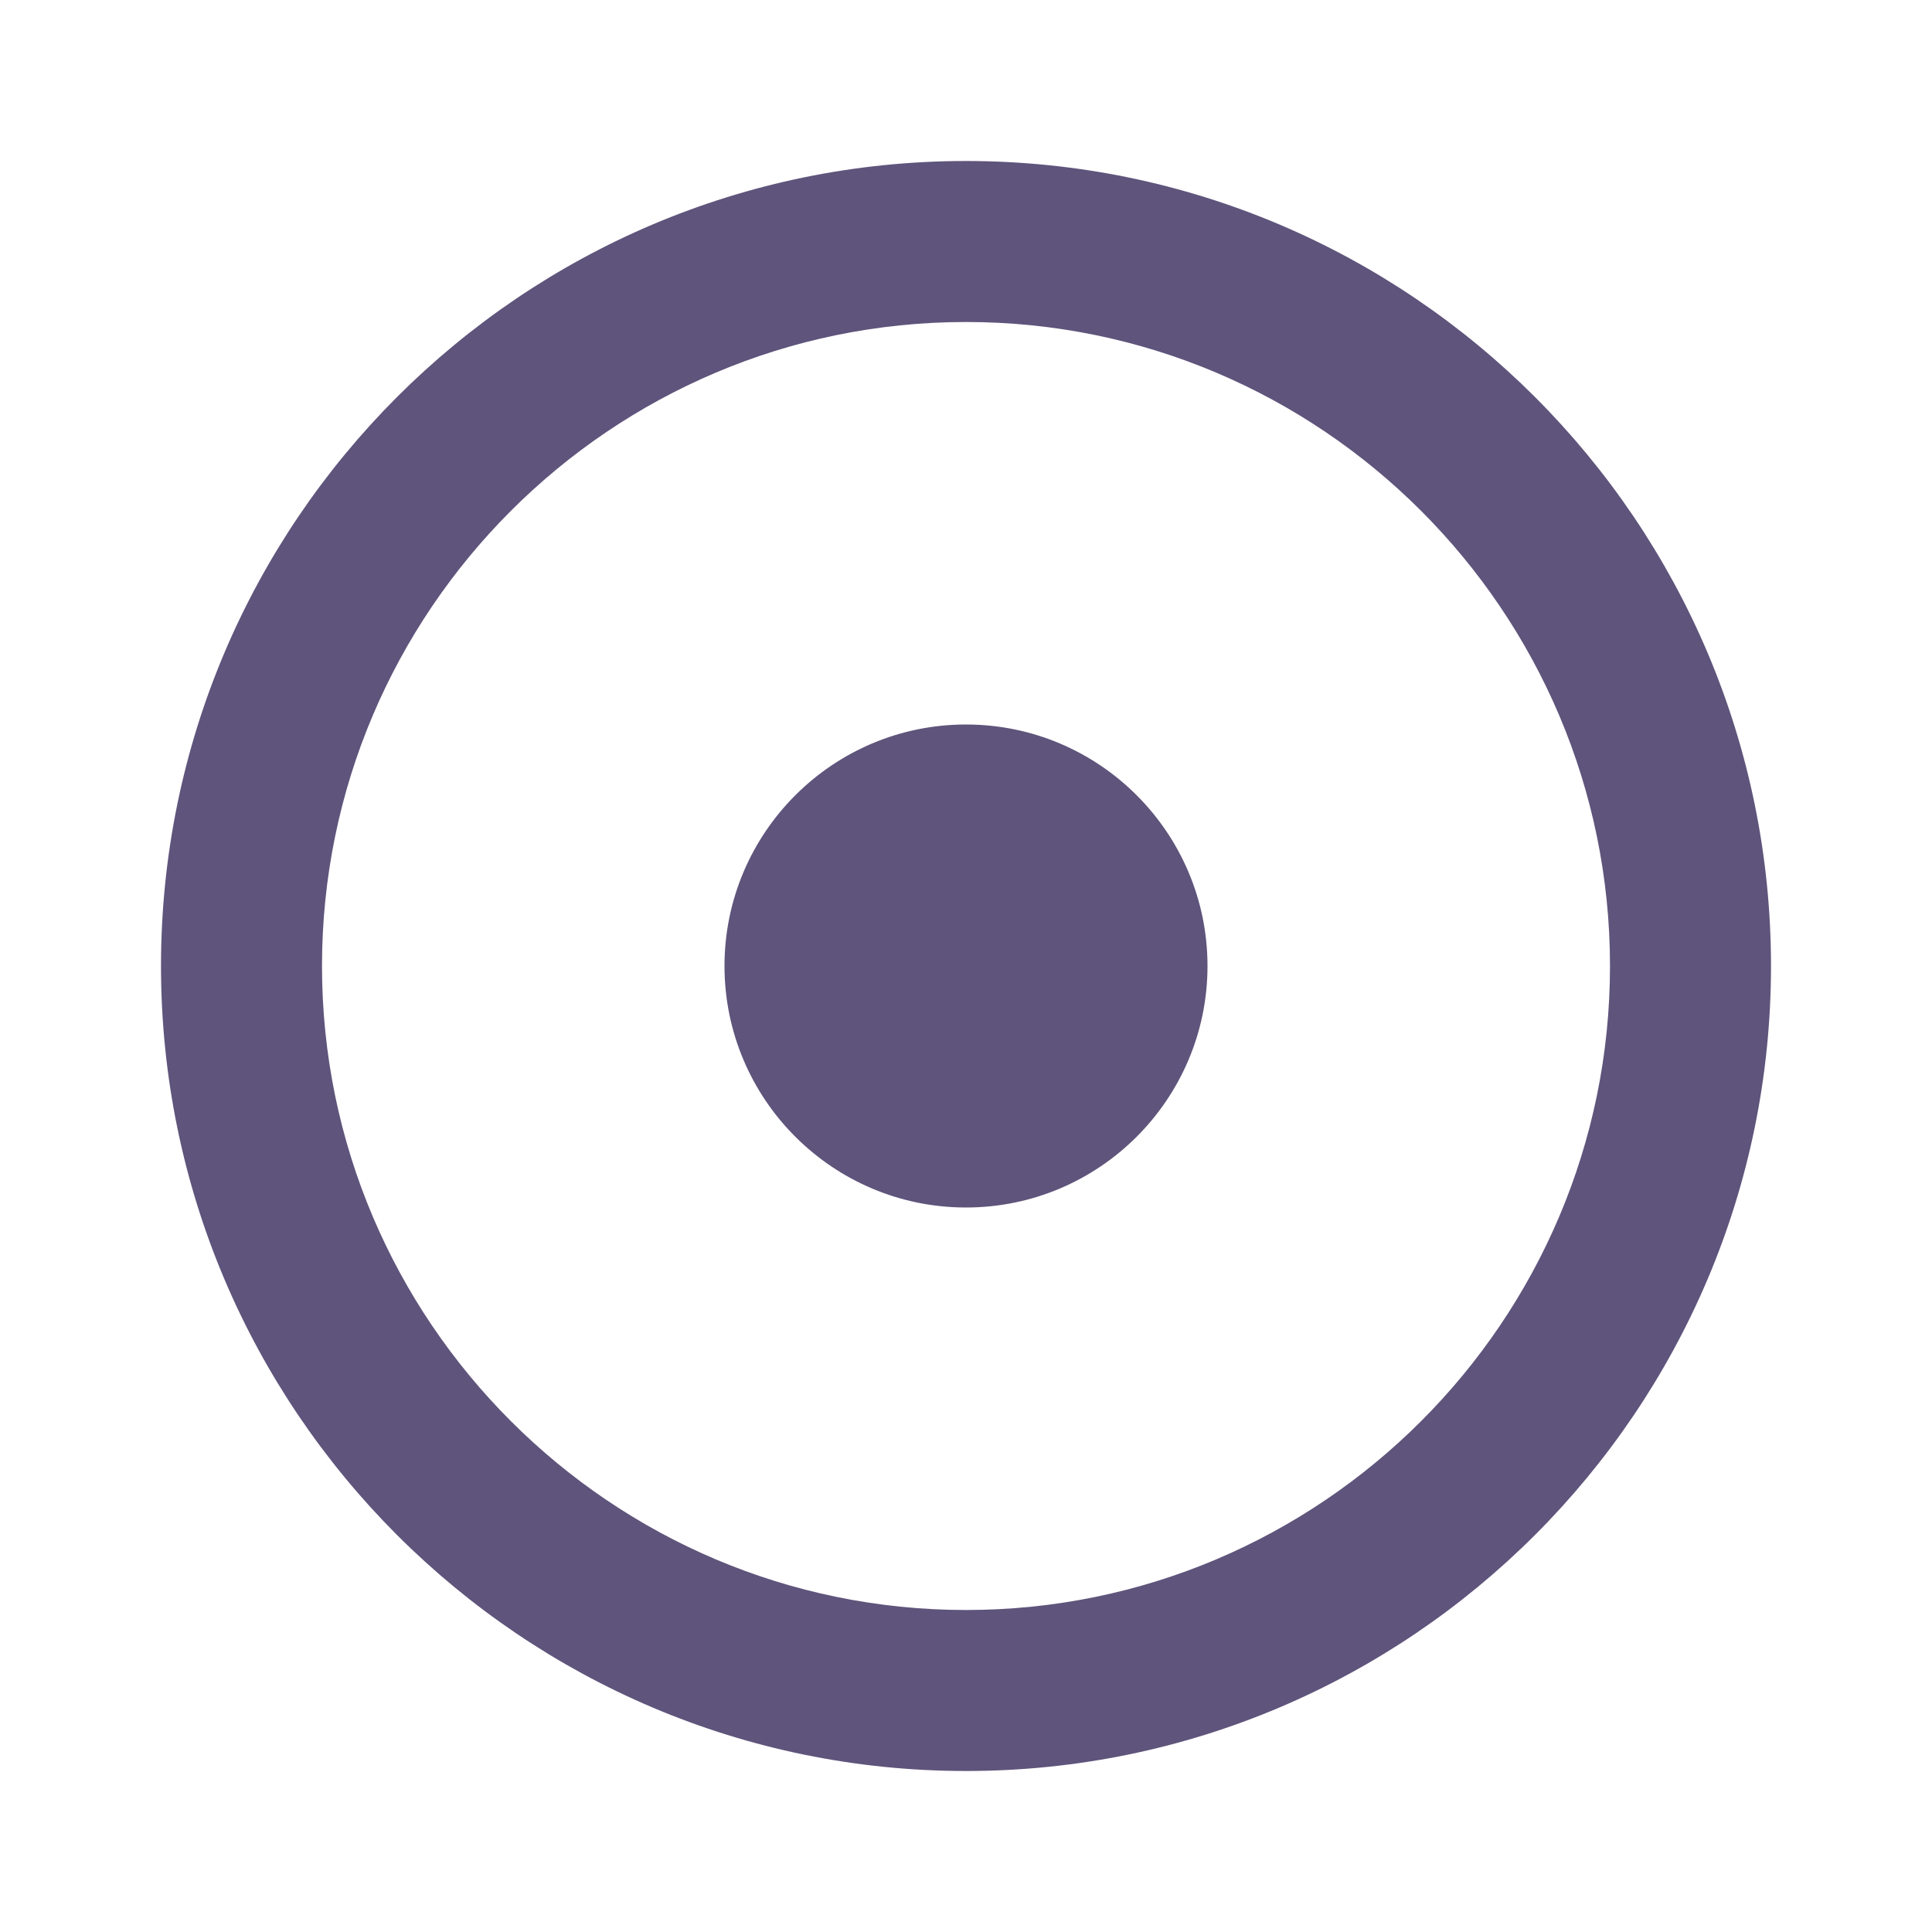 <svg fill="#5F547B" viewBox="0 0 48 48" xmlns="http://www.w3.org/2000/svg"><path d="M24 4C12.97 4 4 12.97 4 24s8.97 20 20 20 20-8.97 20-20S35.03 4 24 4zm0 36c-8.82 0-16-7.18-16-16S15.18 8 24 8s16 7.18 16 16-7.18 16-16 16zm6-16c0 3.31-2.69 6-6 6s-6-2.69-6-6 2.69-6 6-6 6 2.69 6 6z"/></svg>